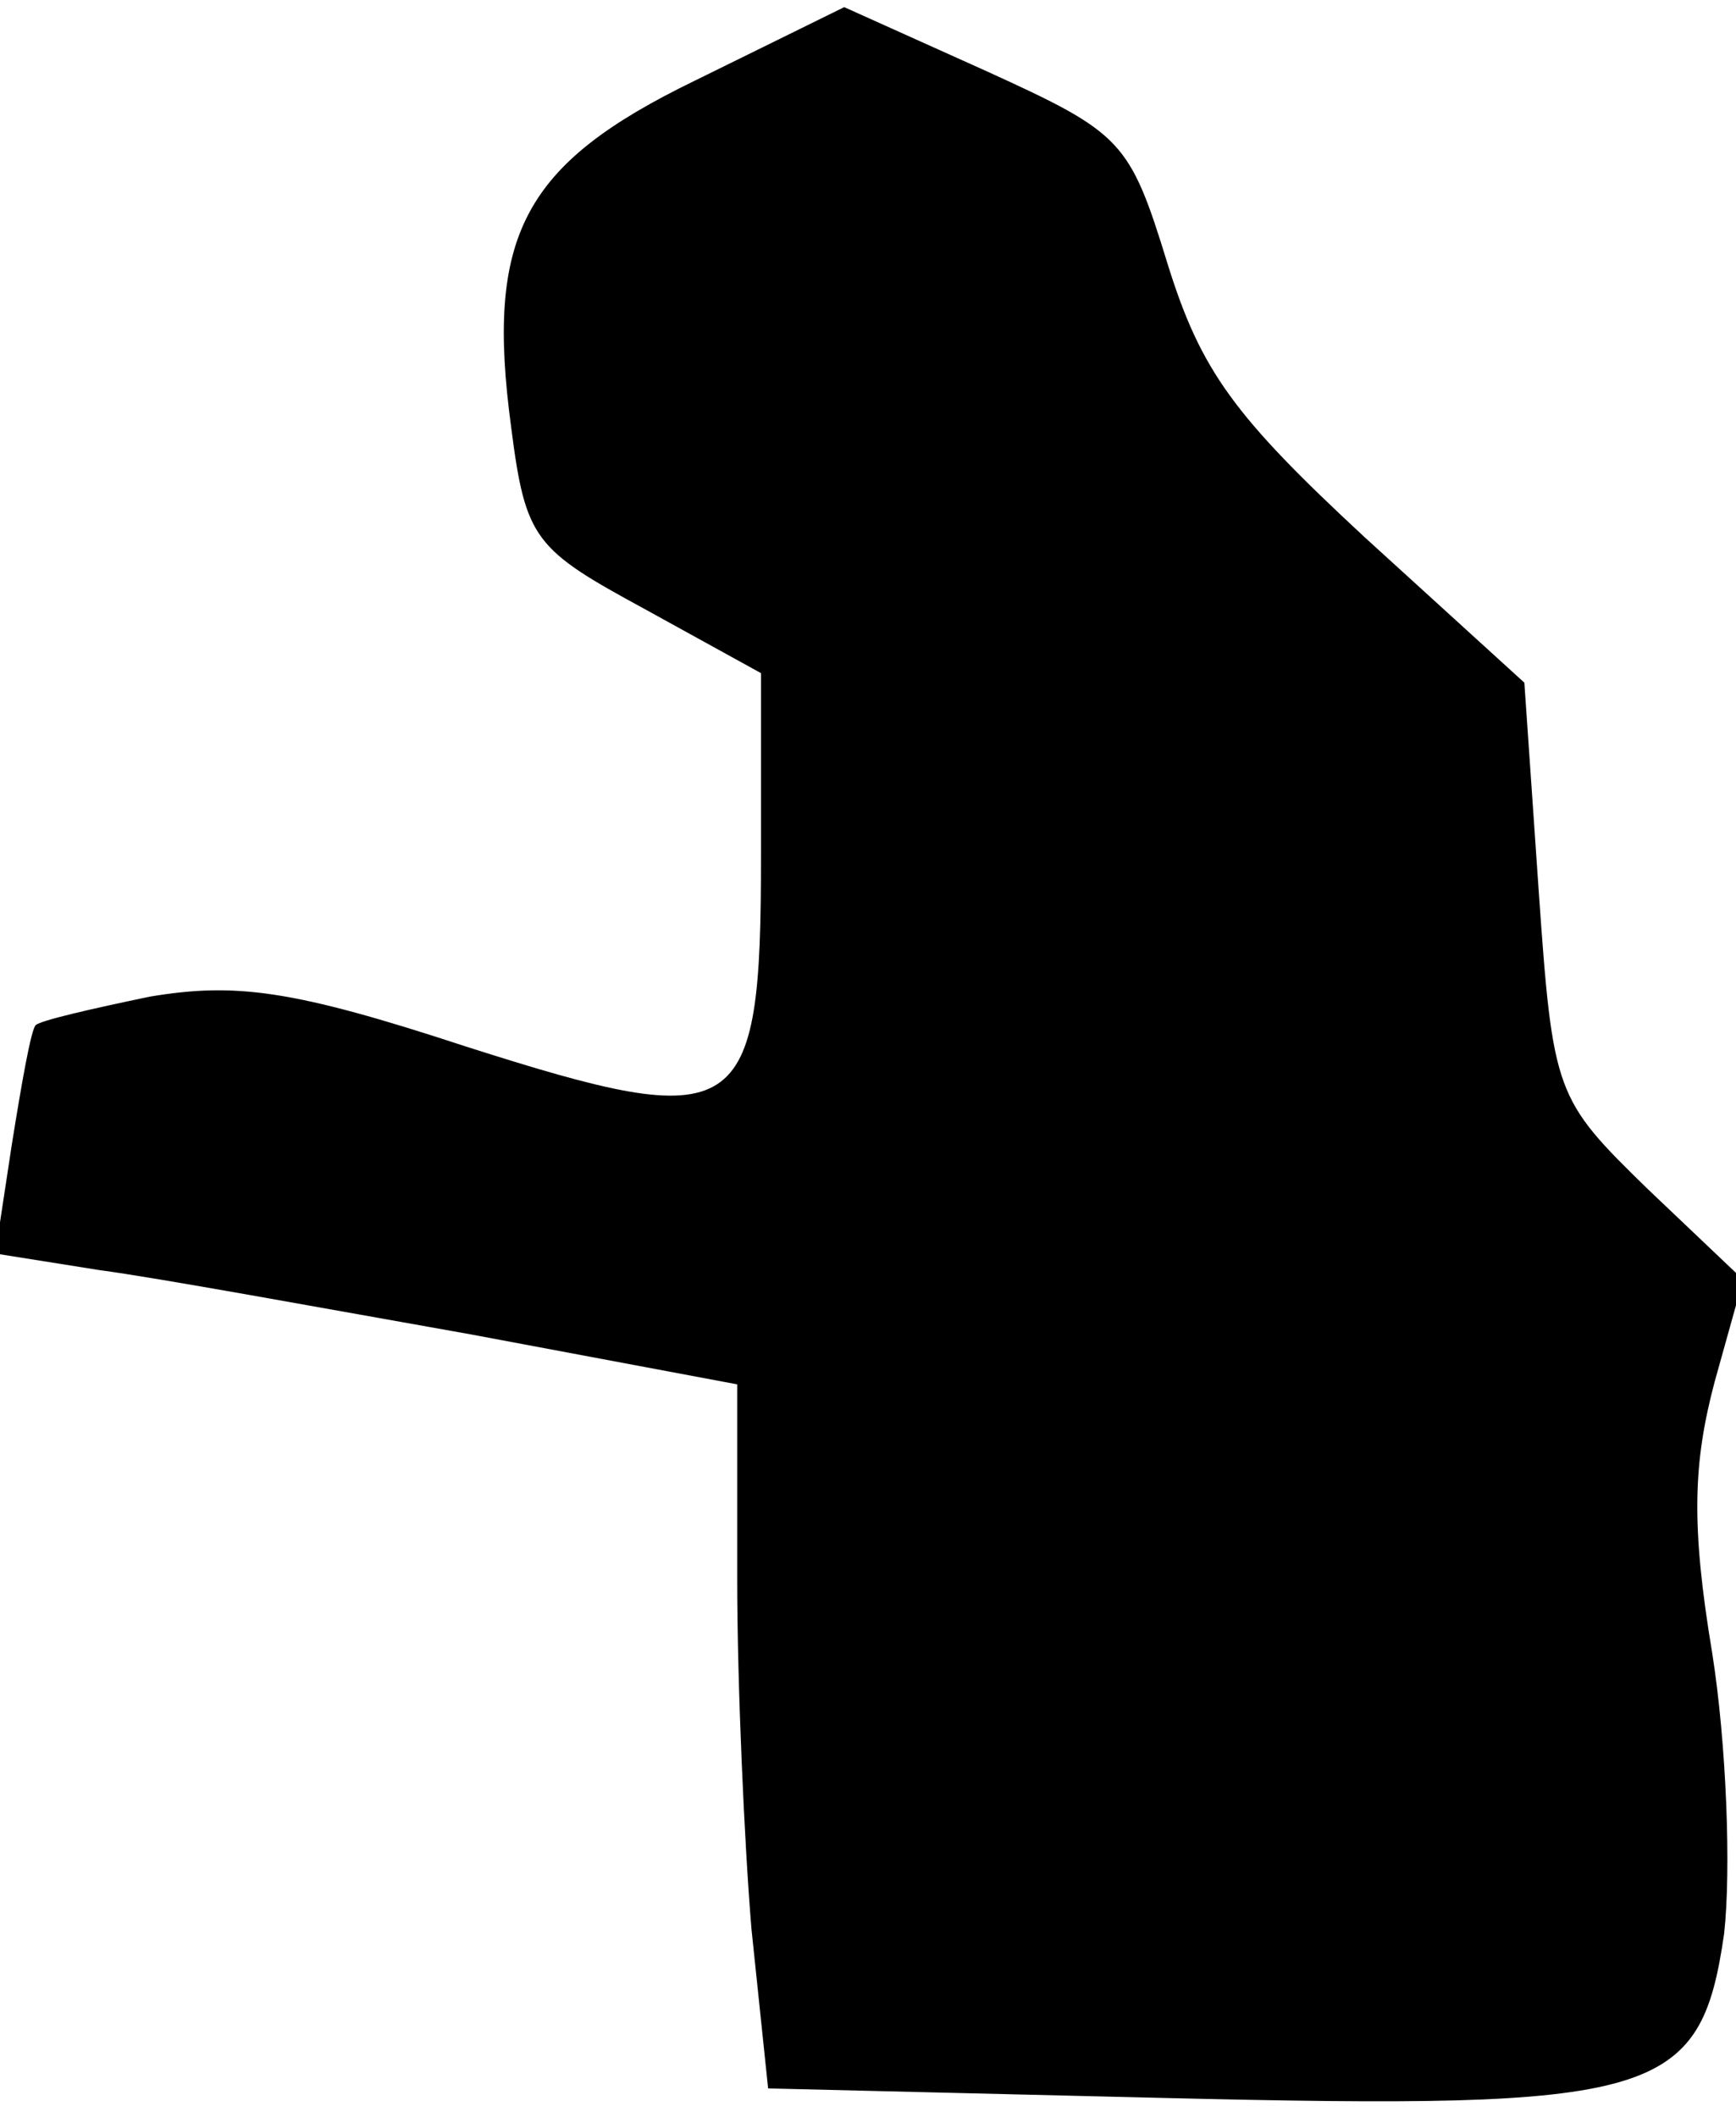<?xml version="1.0" standalone="no"?>
<!DOCTYPE svg PUBLIC "-//W3C//DTD SVG 20010904//EN"
 "http://www.w3.org/TR/2001/REC-SVG-20010904/DTD/svg10.dtd">
<svg version="1.0" xmlns="http://www.w3.org/2000/svg"
 width="73pt" height="89pt" viewBox="0 0 73 89"
 preserveAspectRatio="xMidYMid meet">
<g transform="translate(0,89) scale(0.1,-0.1)"
fill="#000000" stroke="none">
<path fill="#000000" stroke="none" d="M292 856 c-72 -35 -88 -65 -77 -146 6
-47 10 -51 56 -76 l49 -27 0 -77 c0 -112 -8 -117 -124 -80 -73 24 -97 27 -133
21 -24 -5 -46 -10 -48 -12 -2 -2 -6 -25 -10 -50 l-7 -46 44 -7 c23 -3 94 -16
156 -27 l112 -21 0 -82 c0 -44 3 -111 6 -147 l7 -67 166 -4 c208 -5 226 0 236
69 3 27 1 80 -5 118 -9 54 -8 80 1 114 l12 43 -40 38 c-39 38 -40 40 -46 126
l-6 87 -67 61 c-55 51 -69 70 -83 115 -16 52 -19 55 -76 81 l-60 27 -63 -31z"/>
</g>
</svg>

